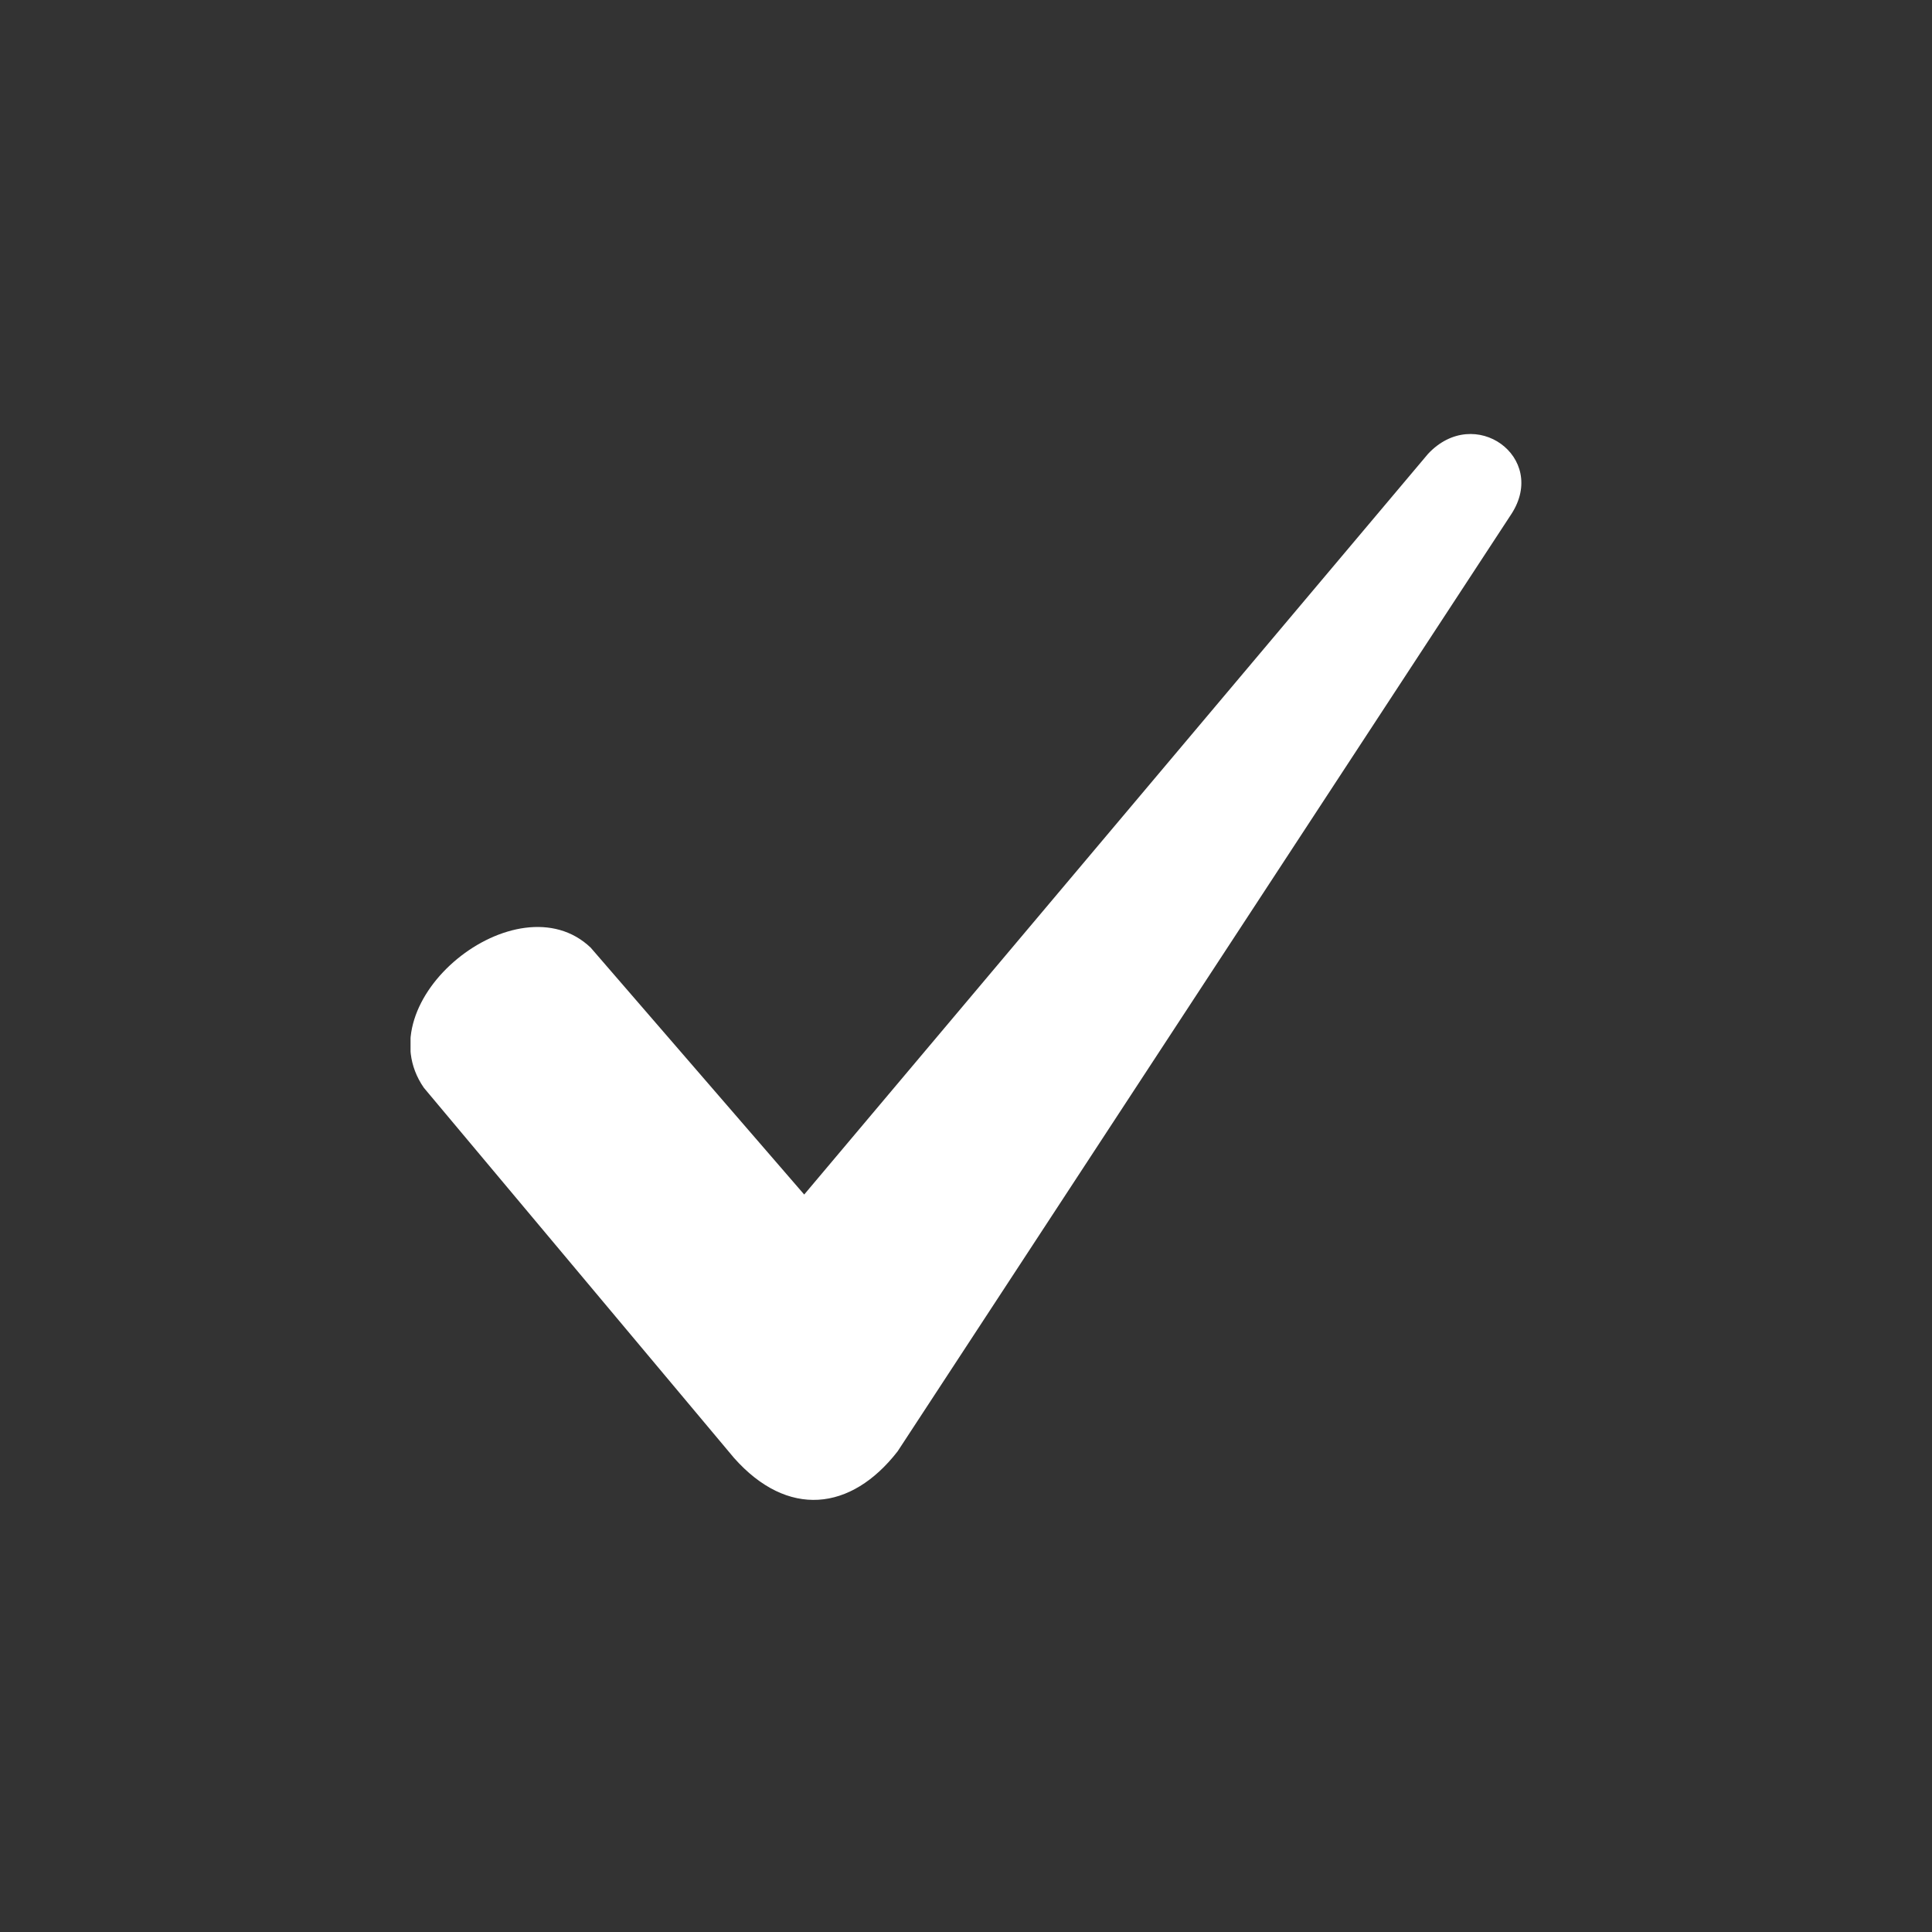 <svg width="80" height="80" viewBox="0 0 80 80" fill="none" xmlns="http://www.w3.org/2000/svg">
<rect x="0" y="0" width="80" height="80" fill="#333333" stroke="none"/>
<g clip-path="url(#clip0)">
<path fill-rule="evenodd" clip-rule="evenodd" d="M24.459 39.24L33.3 49.463L59.131 18.795C61.065 16.724 64.105 18.934 62.585 21.282L37.168 60.098C35.235 62.585 32.609 62.862 30.399 60.375L17.551 45.042C15.065 41.45 21.42 36.34 24.459 39.24L24.459 39.24Z" fill="white"/>
</g>
<defs>
<clipPath id="clip0">
<rect width="46" height="46" fill="white" transform="translate(17 17)"/>
</clipPath>
</defs>
</svg>
